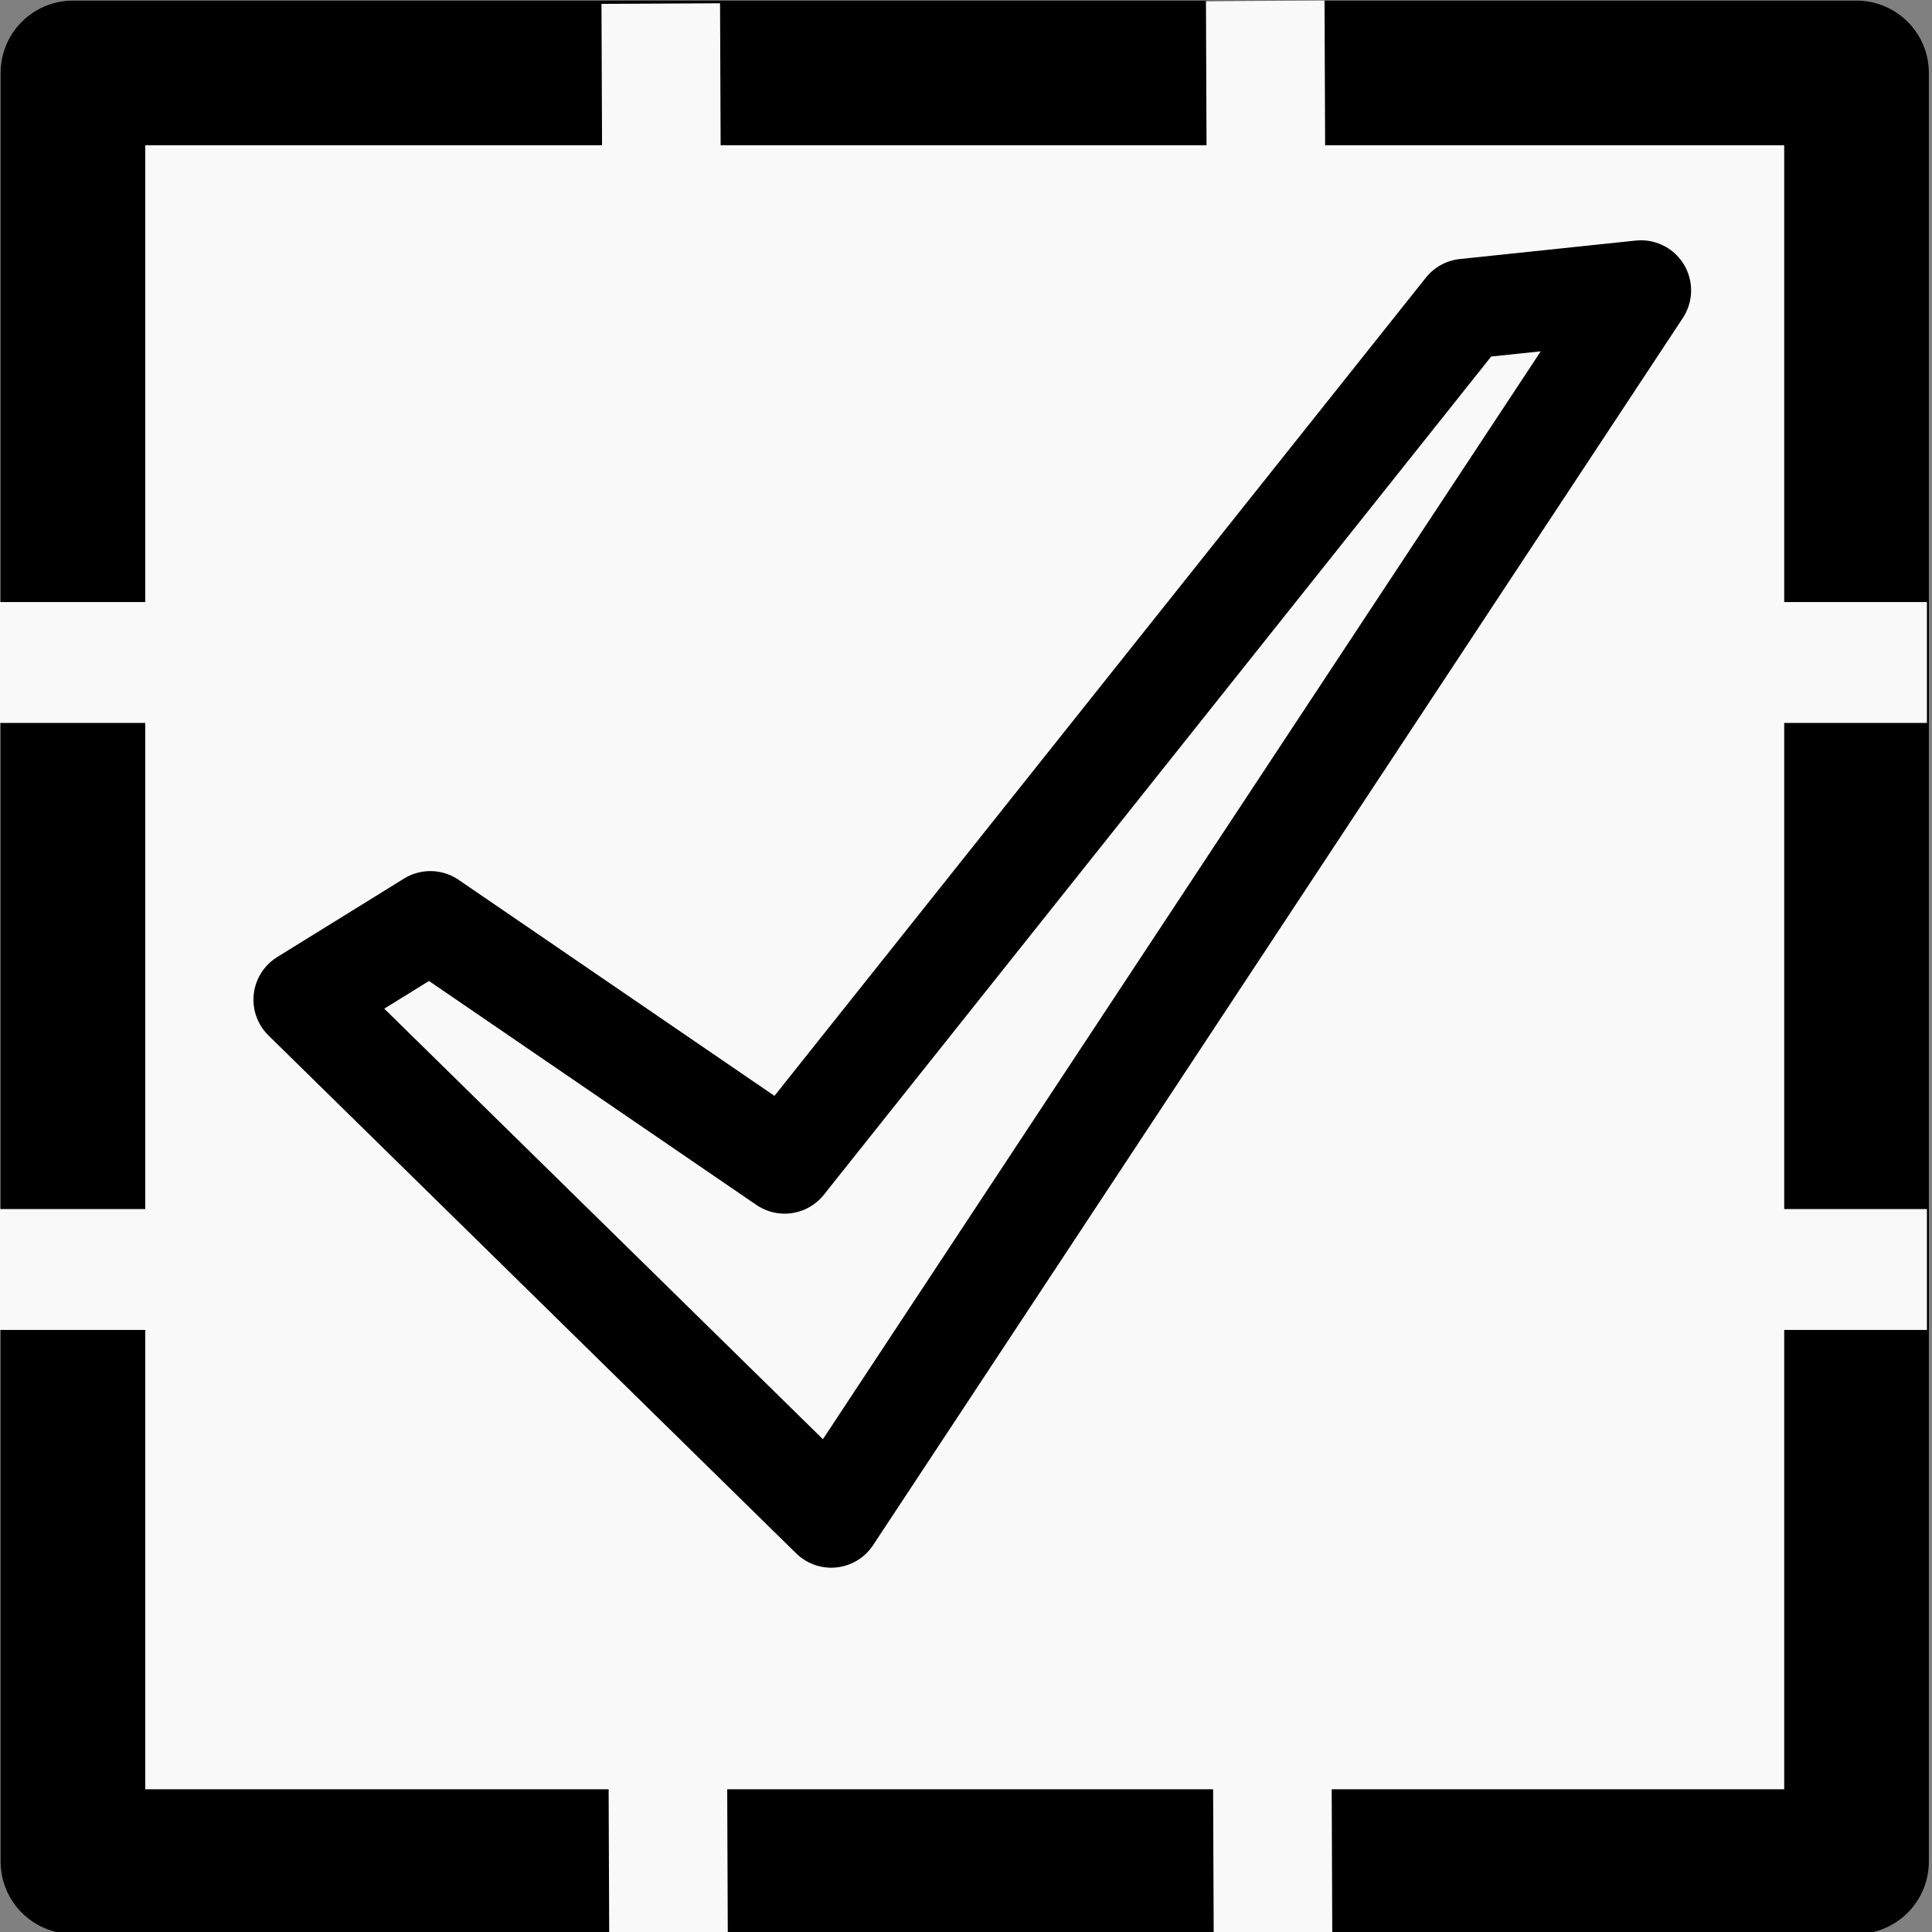 <?xml version="1.0" encoding="UTF-8" standalone="no"?>
<!-- Created with Inkscape (http://www.inkscape.org/) -->

<svg
   xmlns:dc="http://purl.org/dc/elements/1.1/"
   xmlns:cc="http://creativecommons.org/ns#"
   xmlns:rdf="http://www.w3.org/1999/02/22-rdf-syntax-ns#"
   xmlns:svg="http://www.w3.org/2000/svg"
   xmlns="http://www.w3.org/2000/svg"
   xmlns:sodipodi="http://sodipodi.sourceforge.net/DTD/sodipodi-0.dtd"
   xmlns:inkscape="http://www.inkscape.org/namespaces/inkscape"
   width="16px"
   height="16px"
   id="svg6431"
   version="1.1"
   inkscape:version="0.48.2 r9819"
   sodipodi:docname="New document 14">
  <rect width="100%" height="100%" fill="#808080" stroke="none"/>
  <defs
     id="defs6433" />
  <sodipodi:namedview
     id="base"
     pagecolor="#ffffff"
     bordercolor="#666666"
     borderopacity="1.0"
     inkscape:pageopacity="0.0"
     inkscape:pageshadow="2"
     inkscape:zoom="47.9375"
     inkscape:cx="7.5723598"
     inkscape:cy="6.8814834"
     inkscape:current-layer="layer1"
     showgrid="true"
     inkscape:grid-bbox="true"
     inkscape:document-units="px"
     inkscape:snap-global="false"
     inkscape:window-width="1587"
     inkscape:window-height="987"
     inkscape:window-x="331"
     inkscape:window-y="0"
     inkscape:window-maximized="1">
    <inkscape:grid
       type="xygrid"
       id="grid6439" />
  </sodipodi:namedview>
  <g
     id="layer1"
     inkscape:label="Layer 1"
     inkscape:groupmode="layer">
    <rect
       style="fill:#f9f9f9;fill-opacity:1;stroke:#000000;stroke-width:1.198;stroke-linecap:round;stroke-linejoin:round;stroke-miterlimit:4;stroke-opacity:1;stroke-dasharray:none;stroke-dashoffset:0"
       id="rect6441"
       width="14.771"
       height="14.813"
       x="0.604"
       y="0.604" />
    <rect
       style="fill:#f9f9f9;fill-opacity:1;stroke:#000000;stroke-width:0;stroke-linecap:round;stroke-linejoin:miter;stroke-miterlimit:4;stroke-opacity:1;stroke-dasharray:none;stroke-dashoffset:0"
       id="rect6951"
       width="15.958"
       height="1.001"
       x="5.8594395e-008"
       y="4.986" />
    <rect
       y="10.013"
       x="-0.021"
       height="1.001"
       width="15.979"
       id="rect6953"
       style="fill:#f9f9f9;fill-opacity:1;stroke:#000000;stroke-width:0;stroke-linecap:round;stroke-linejoin:miter;stroke-miterlimit:4;stroke-opacity:1;stroke-dasharray:none;stroke-dashoffset:0" />
    <rect
       y="4.981"
       x="-16.036"
       height="0.982"
       width="15.979"
       id="rect6955"
       style="fill:#f9f9f9;fill-opacity:1;stroke:#000000;stroke-width:0;stroke-linecap:round;stroke-linejoin:miter;stroke-miterlimit:4;stroke-opacity:1;stroke-dasharray:none;stroke-dashoffset:0"
       transform="matrix(-0.004,-1,1,-0.005,0,0)" />
    <rect
       transform="matrix(-0.004,-1,1,-0.005,0,0)"
       style="fill:#f9f9f9;fill-opacity:1;stroke:#000000;stroke-width:0;stroke-linecap:round;stroke-linejoin:miter;stroke-miterlimit:4;stroke-opacity:1;stroke-dasharray:none;stroke-dashoffset:0"
       id="rect6957"
       width="16.021"
       height="0.982"
       x="-16.08"
       y="9.987" />
    <path
       style="fill:#f9f9f9;fill-opacity:1;stroke:#000000;stroke-width:0.83;stroke-linecap:round;stroke-linejoin:round;stroke-miterlimit:4;stroke-opacity:1;stroke-dashoffset:0"
       d="M 3.564,7.629 6.498,9.636 12.133,2.558 13.59,2.405 6.884,12.568 2.514,8.279 z"
       id="rect6959"
       inkscape:connector-curvature="0"
       sodipodi:nodetypes="ccccccc" />
  </g>
</svg>
